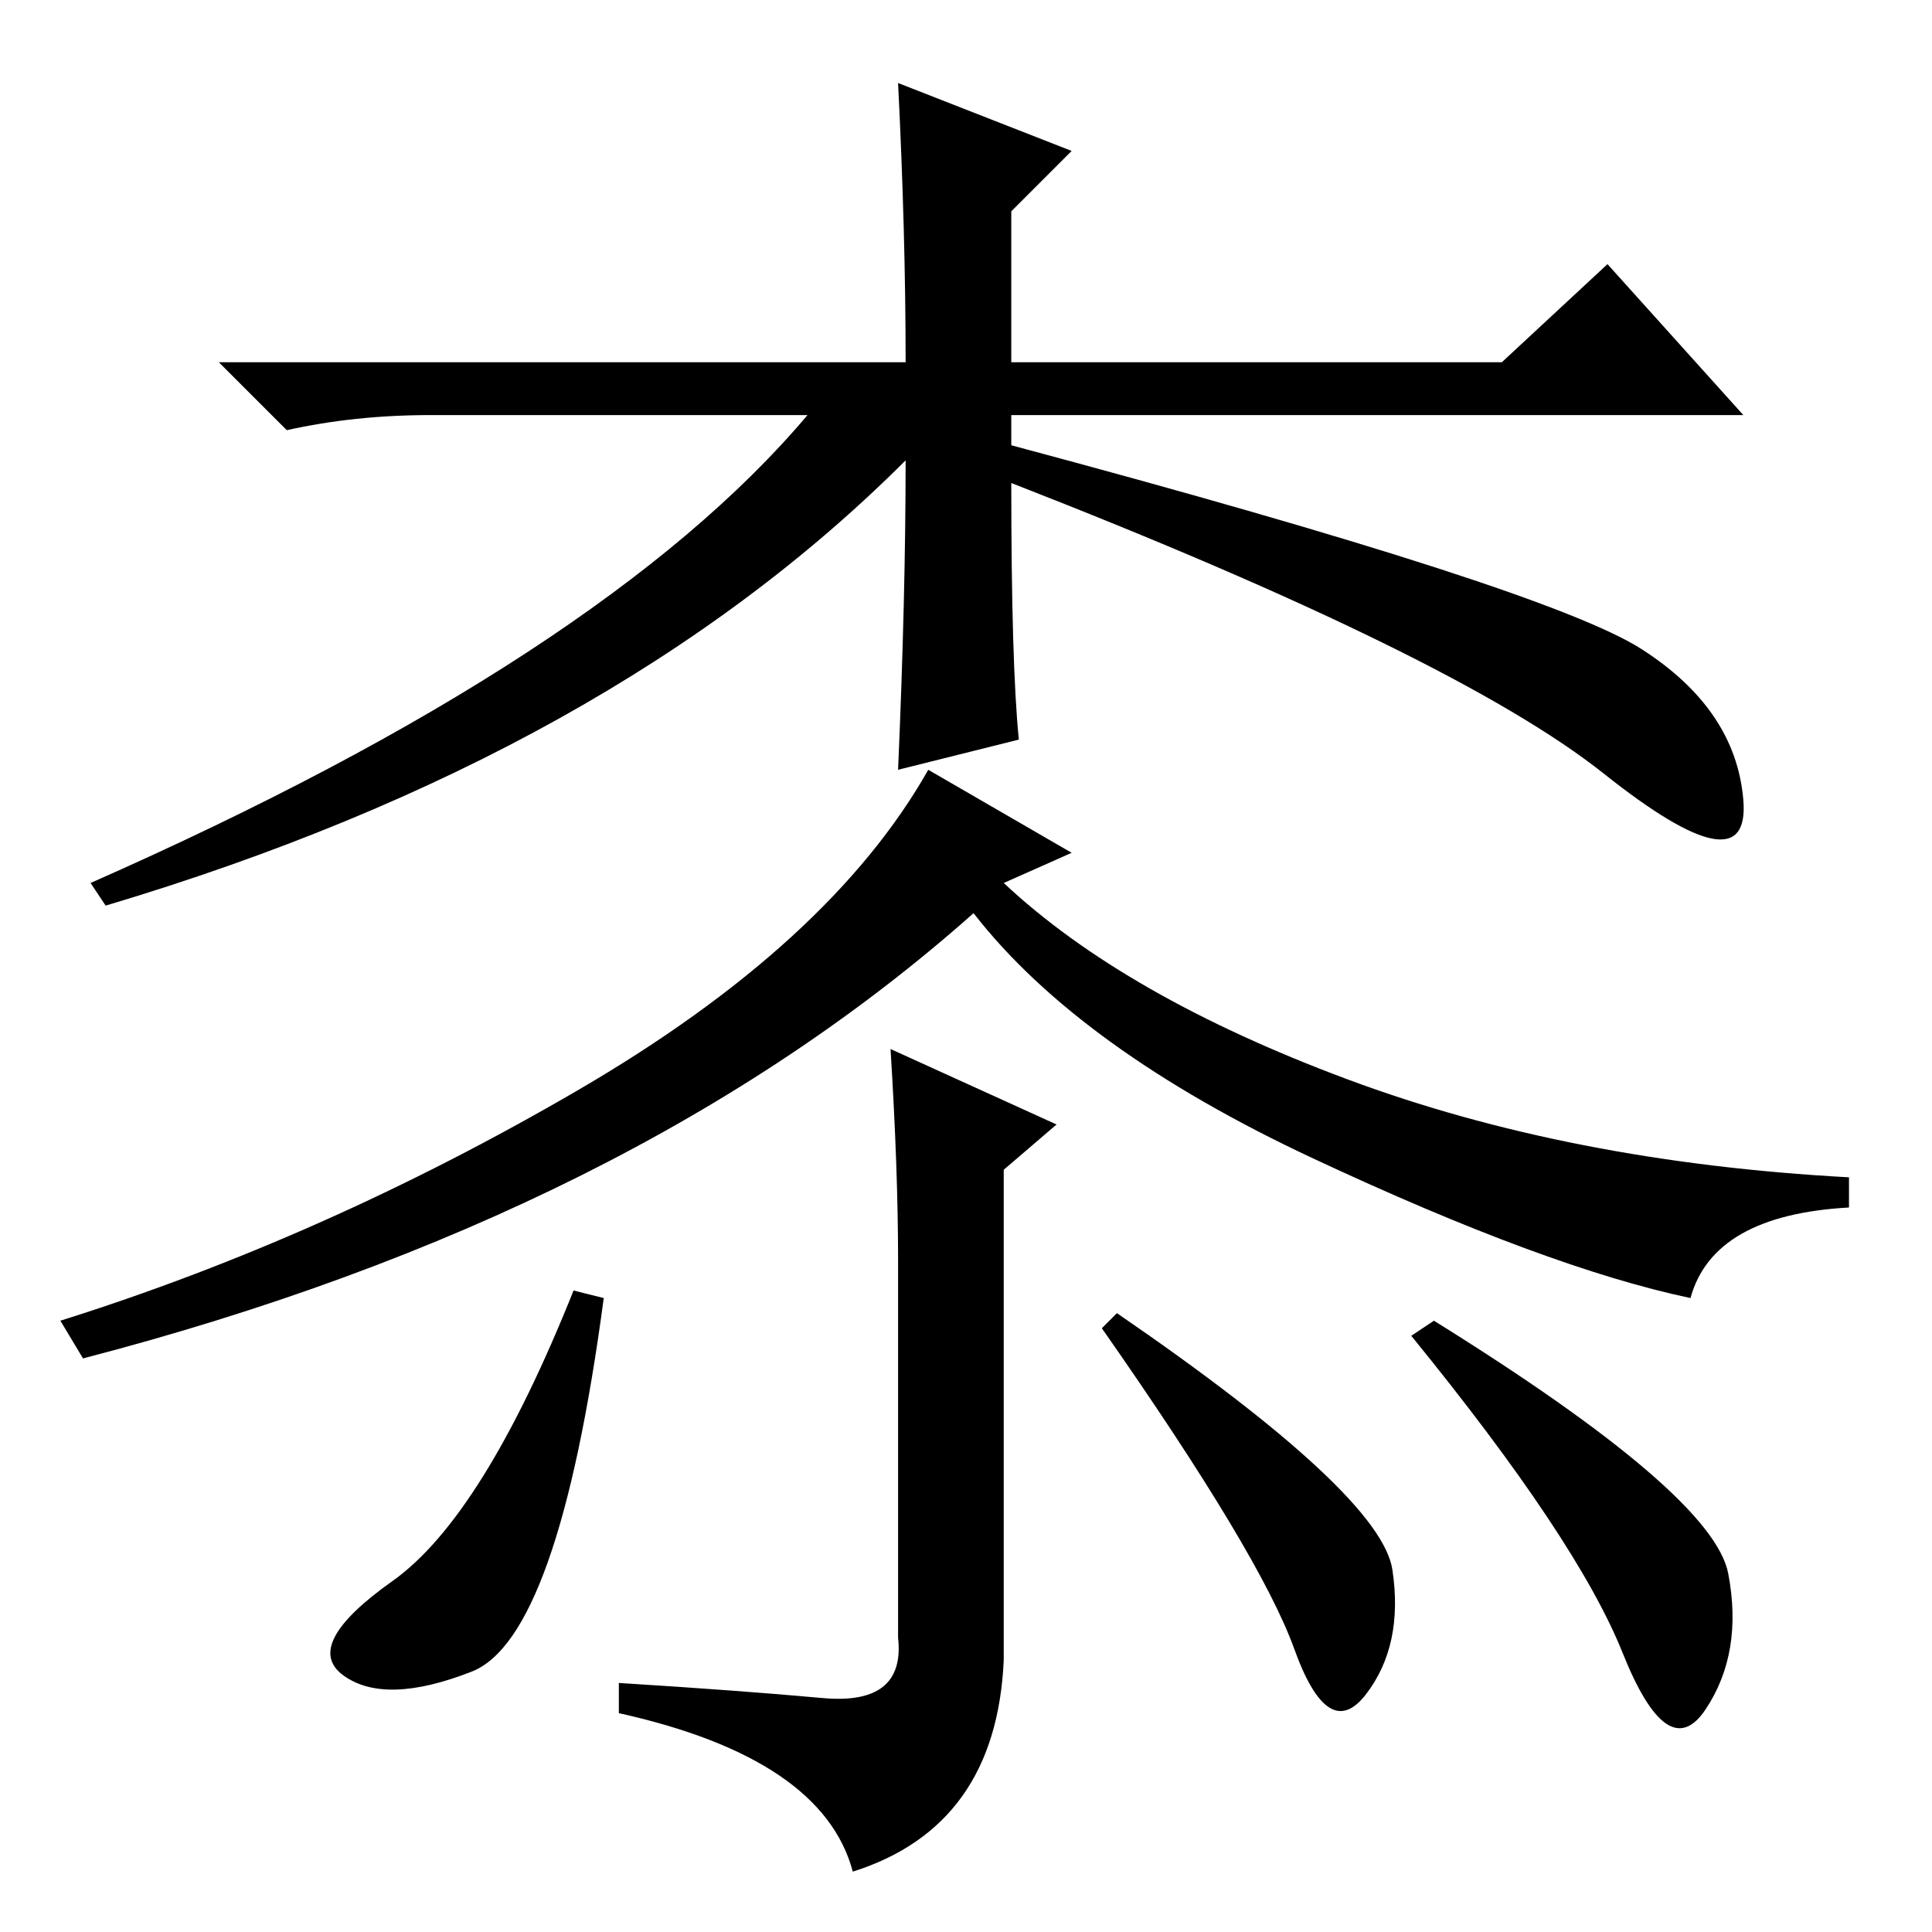 <?xml version="1.0" standalone="no"?>
<!DOCTYPE svg PUBLIC "-//W3C//DTD SVG 1.1//EN" "http://www.w3.org/Graphics/SVG/1.1/DTD/svg11.dtd" >
<svg xmlns="http://www.w3.org/2000/svg" xmlns:xlink="http://www.w3.org/1999/xlink" version="1.1" viewBox="0 -36 256 256">
  <g transform="matrix(1 0 0 -1 0 220)">
   <path fill="currentColor"
d="M119 245l23 -9l-8 -8v-20h65l14 13l18 -20h-97v-4q71 -19 83.5 -27t13.5 -20t-18.5 3.5t-78.5 38.5q0 -24 1 -34l-16 -4q1 23 1 41q-39 -39 -106 -59l-2 3q68 30 95 62h-50q-10 0 -19 -2l-9 9h91q0 17 -1 37zM142 143l-9 -4q16 -15 45.5 -26t66.5 -13v-4q-18 -1 -21 -12
q-19 4 -50 18.5t-45 32.5q-45 -40 -118 -59l-3 5q35 11 68.5 30.5t46.5 42.5zM118 117l22 -10l-7 -6v-65q-1 -22 -20 -28q-4 15 -31 21v4q16 -1 27 -2t10 8v50q0 12 -1 28zM184.5 48q1.5 -10 -3.5 -16.5t-9.5 6t-25.5 42.5l2 2q35 -24 36.5 -34zM62.5 34.5
q-11.5 -4.5 -17 -0.5t6.5 12.5t24 38.5l4 -1q-6 -45 -17.5 -49.5zM229 47.5q2 -10.5 -3 -18t-11 7.5t-28 42l3 2q37 -23 39 -33.5z" />
  </g>

</svg>
